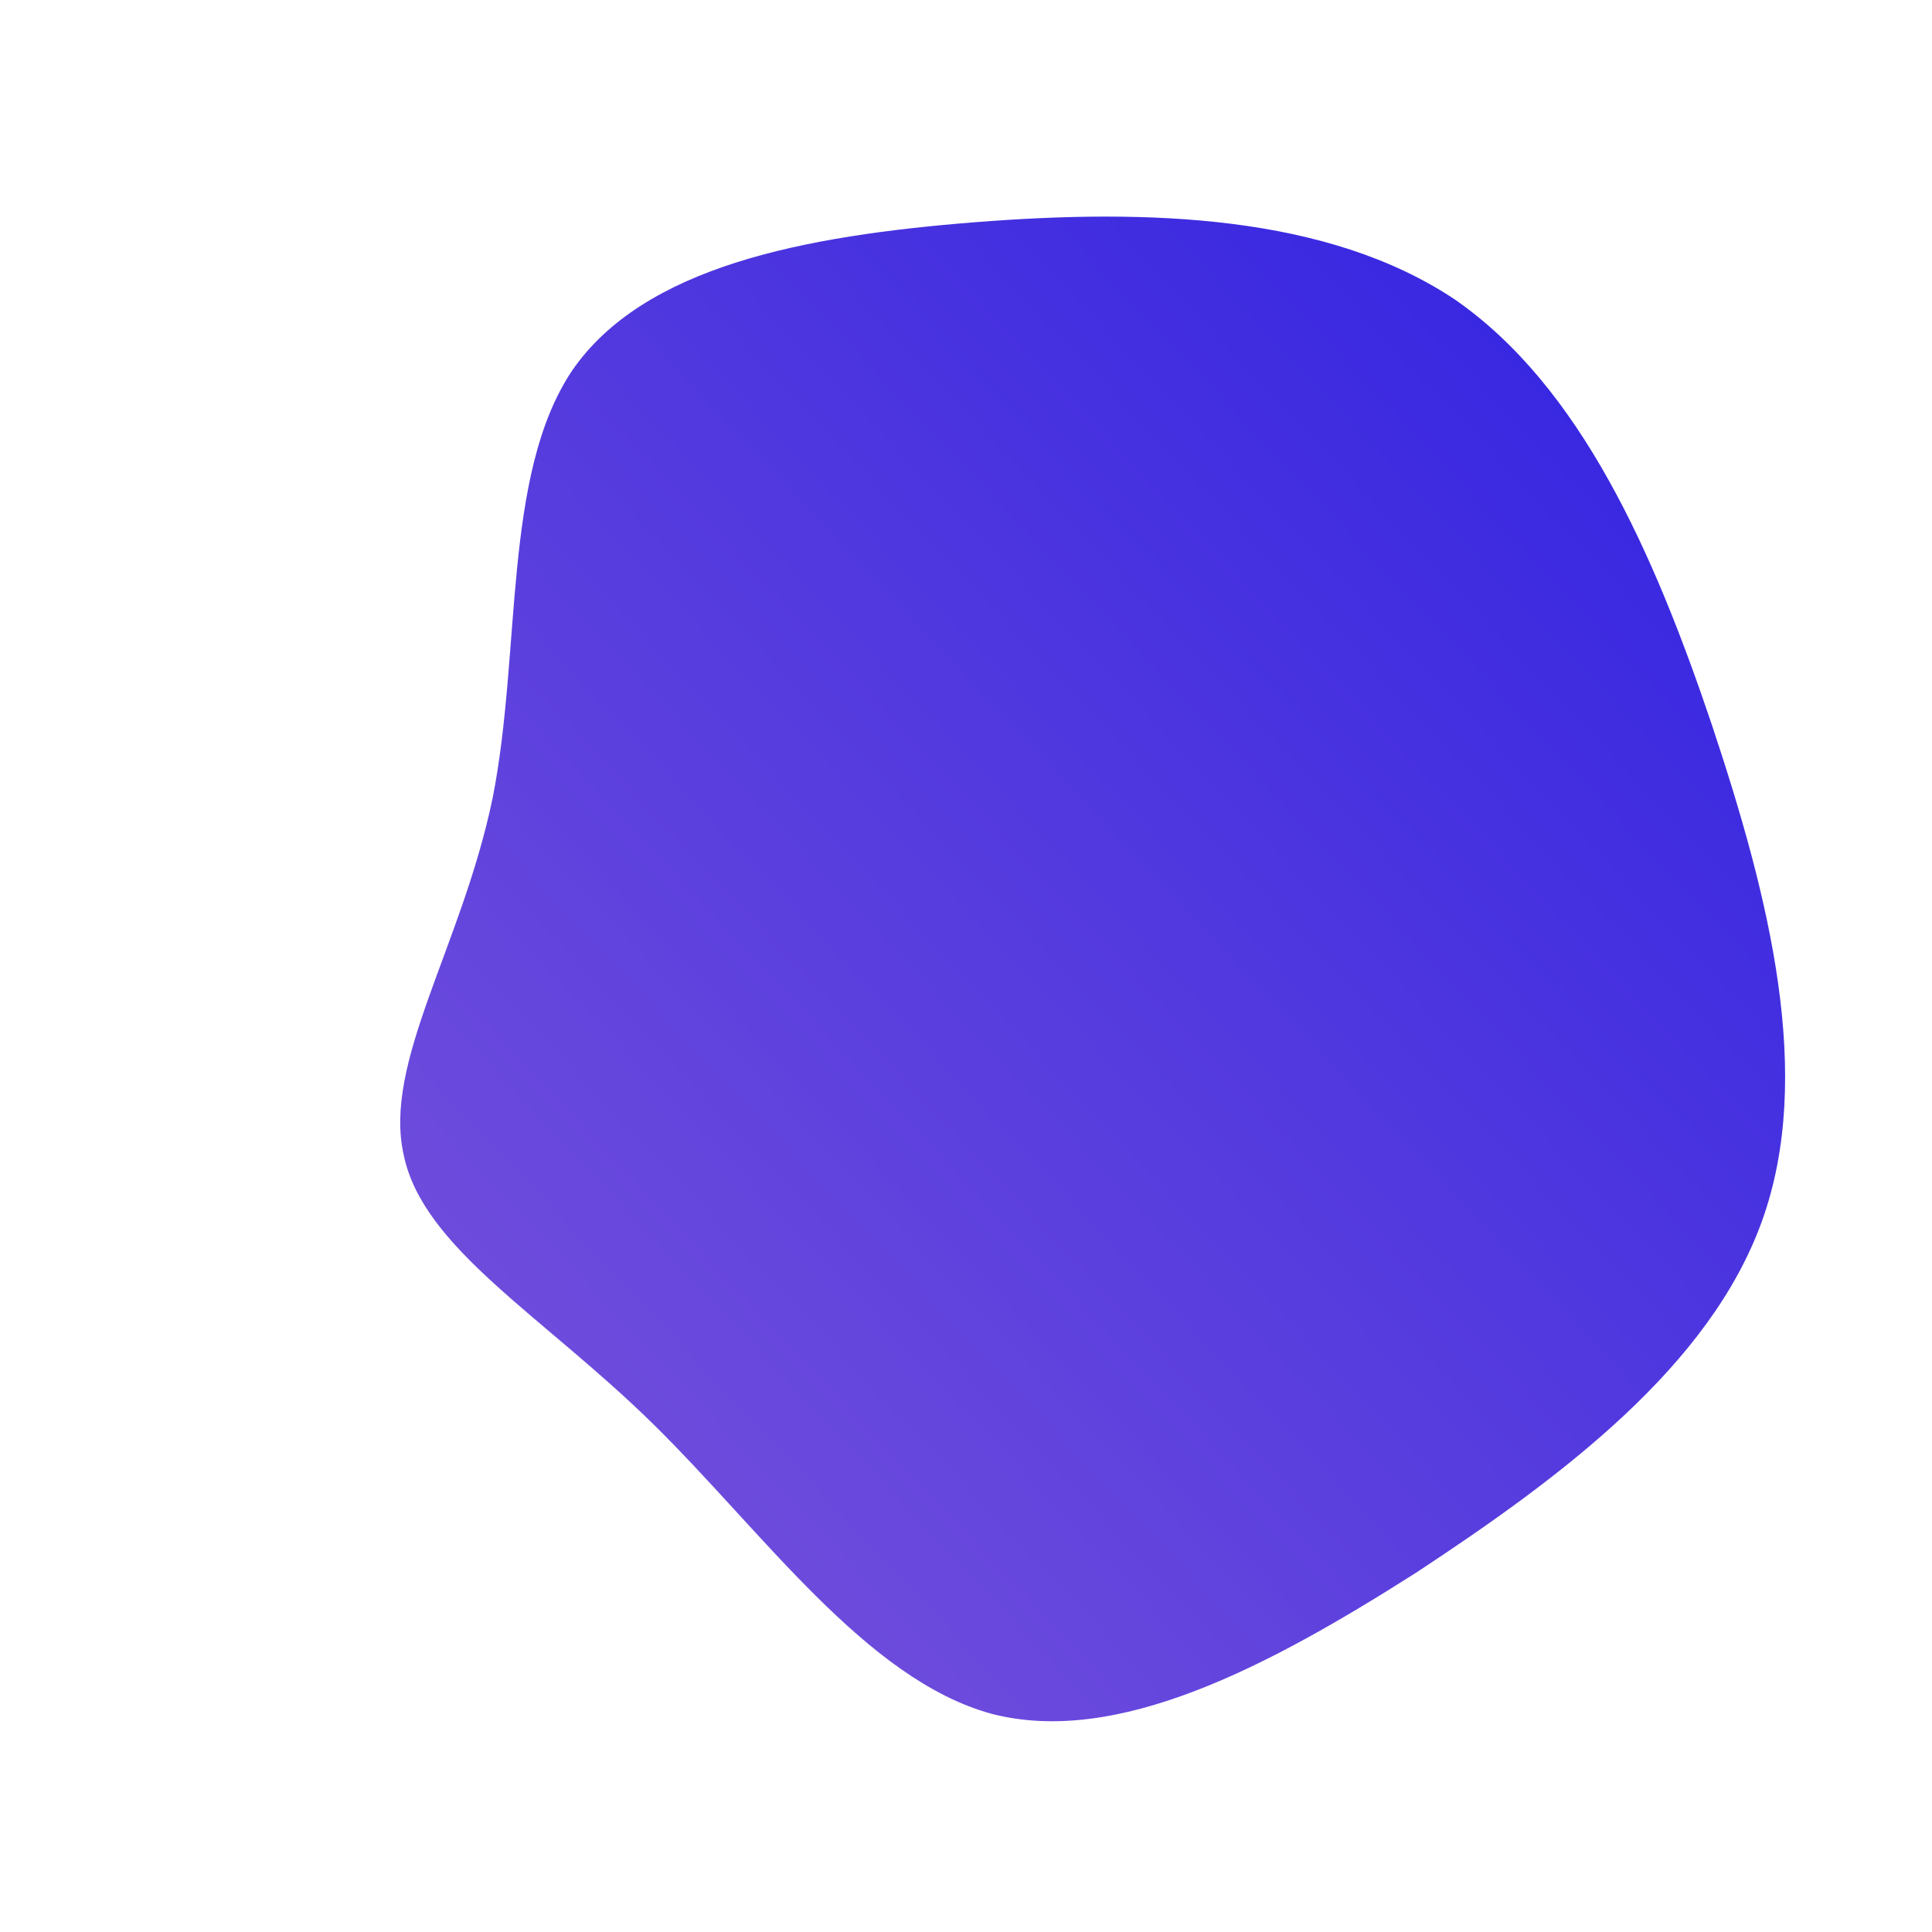 <!--?xml version="1.0" standalone="no"?-->              <svg id="sw-js-blob-svg" viewBox="0 0 100 100" xmlns="http://www.w3.org/2000/svg">                    <defs>                         <linearGradient id="sw-gradient" x1="0" x2="1" y1="1" y2="0">                            <stop id="stop1" stop-color="rgba(124.222, 86, 218.989, 1)" offset="0%"></stop>                            <stop id="stop2" stop-color="rgba(45, 32, 226, 1)" offset="100%"></stop>                        </linearGradient>                    </defs>                <path fill="url(#sw-gradient)" d="M25.3,-34.5C31.8,-30,35.6,-21.4,38.6,-12.5C41.6,-3.5,43.9,5.7,41.2,13.2C38.5,20.7,30.9,26.4,23.3,31.4C15.6,36.3,7.8,40.4,1.3,38.7C-5.2,36.9,-10.5,29.3,-16.2,23.7C-21.9,18.1,-28.1,14.6,-29.1,9.8C-30.2,5,-26.1,-1,-24.5,-8.7C-23,-16.3,-24,-25.4,-20.4,-30.8C-16.7,-36.2,-8.4,-37.8,0.5,-38.5C9.4,-39.2,18.7,-38.9,25.3,-34.5Z" width="100%" height="100%" transform="translate(50 50)" style="transition: all 0.3s ease 0s;" stroke-width="0" stroke="url(#sw-gradient)"></path>              </svg>